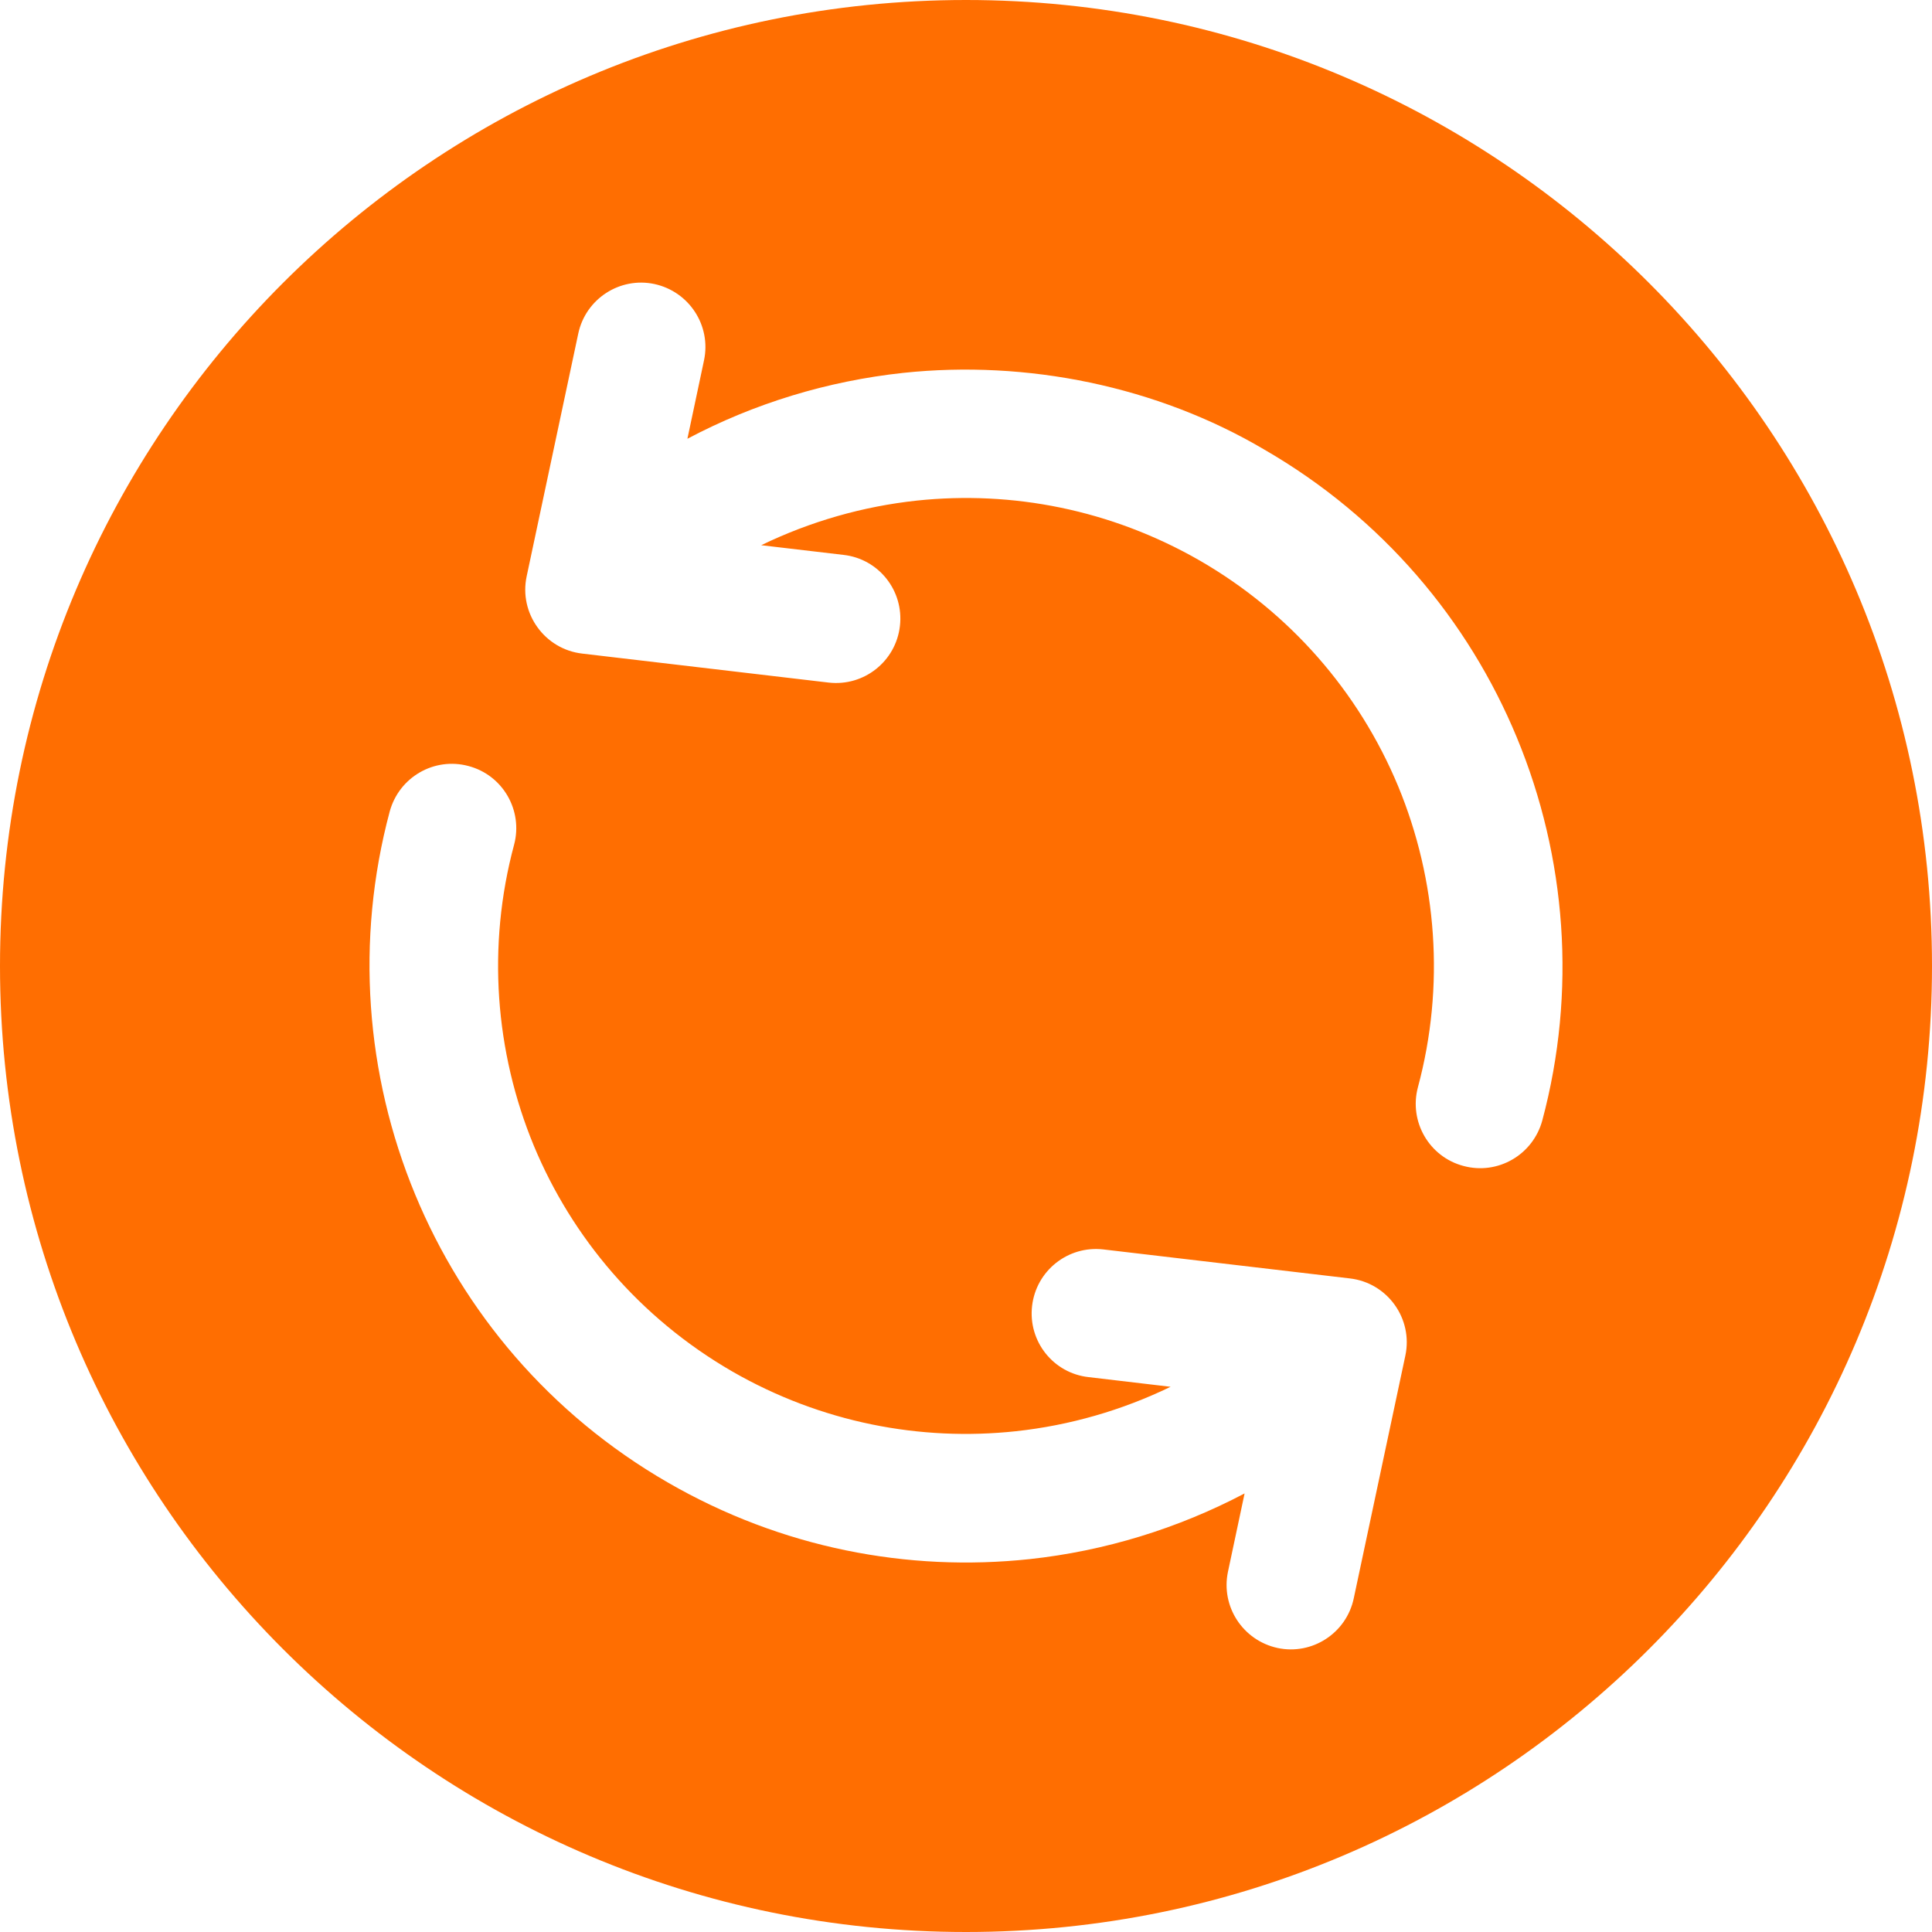 <svg width="10" height="10" viewBox="0 0 10 10" fill="none" xmlns="http://www.w3.org/2000/svg">
<g clip-path="url(#clip0_361_1169)">
<g clip-path="url(#clip1_361_1169)">
<path fill-rule="evenodd" clip-rule="evenodd" d="M5 0C7.761 0 10 2.239 10 5C10 7.761 7.761 10 5 10C2.239 10 0 7.761 0 5C0 2.239 2.239 0 5 0ZM3.94 2.822C4.194 2.699 4.466 2.621 4.746 2.591C5.238 2.539 5.75 2.637 6.211 2.902C6.673 3.169 7.032 3.577 7.237 4.07C7.438 4.556 7.48 5.104 7.339 5.628C7.292 5.805 7.397 5.988 7.575 6.035C7.753 6.083 7.935 5.977 7.983 5.799C8.161 5.134 8.108 4.437 7.851 3.817C7.6 3.211 7.155 2.68 6.544 2.327C5.989 1.999 5.315 1.862 4.675 1.93C4.285 1.972 3.905 2.087 3.558 2.271L3.644 1.865C3.682 1.685 3.567 1.509 3.387 1.47C3.208 1.432 3.031 1.547 2.993 1.727L2.726 2.983C2.685 3.175 2.82 3.361 3.014 3.383L4.289 3.533C4.472 3.554 4.637 3.423 4.658 3.24C4.679 3.057 4.548 2.892 4.365 2.872L3.94 2.822ZM6.356 8.135C6.318 8.315 6.433 8.491 6.613 8.53C6.792 8.568 6.969 8.453 7.007 8.273L7.274 7.017C7.315 6.825 7.181 6.639 6.986 6.617L5.711 6.467C5.528 6.446 5.363 6.577 5.342 6.76C5.321 6.943 5.452 7.108 5.635 7.128L6.059 7.178C5.807 7.3 5.536 7.378 5.258 7.408C4.765 7.461 4.251 7.364 3.789 7.098C3.309 6.82 2.96 6.404 2.763 5.93C2.562 5.444 2.52 4.896 2.661 4.372C2.708 4.195 2.603 4.012 2.425 3.965C2.247 3.917 2.065 4.023 2.017 4.201C1.839 4.866 1.892 5.563 2.149 6.183C2.4 6.789 2.845 7.32 3.456 7.673C4.046 8.014 4.701 8.137 5.329 8.07C5.718 8.028 6.096 7.912 6.442 7.73L6.356 8.135Z" fill="#FF6E01"/>
</g>
</g>
<defs>
<clipPath id="clip0_361_1169">
<rect width="10" height="10" fill="white"/>
</clipPath>
<clipPath id="clip1_361_1169">
<rect width="10" height="10" fill="white" transform="matrix(1 0 0 -1 0 10)"/>
</clipPath>
</defs>
</svg>
